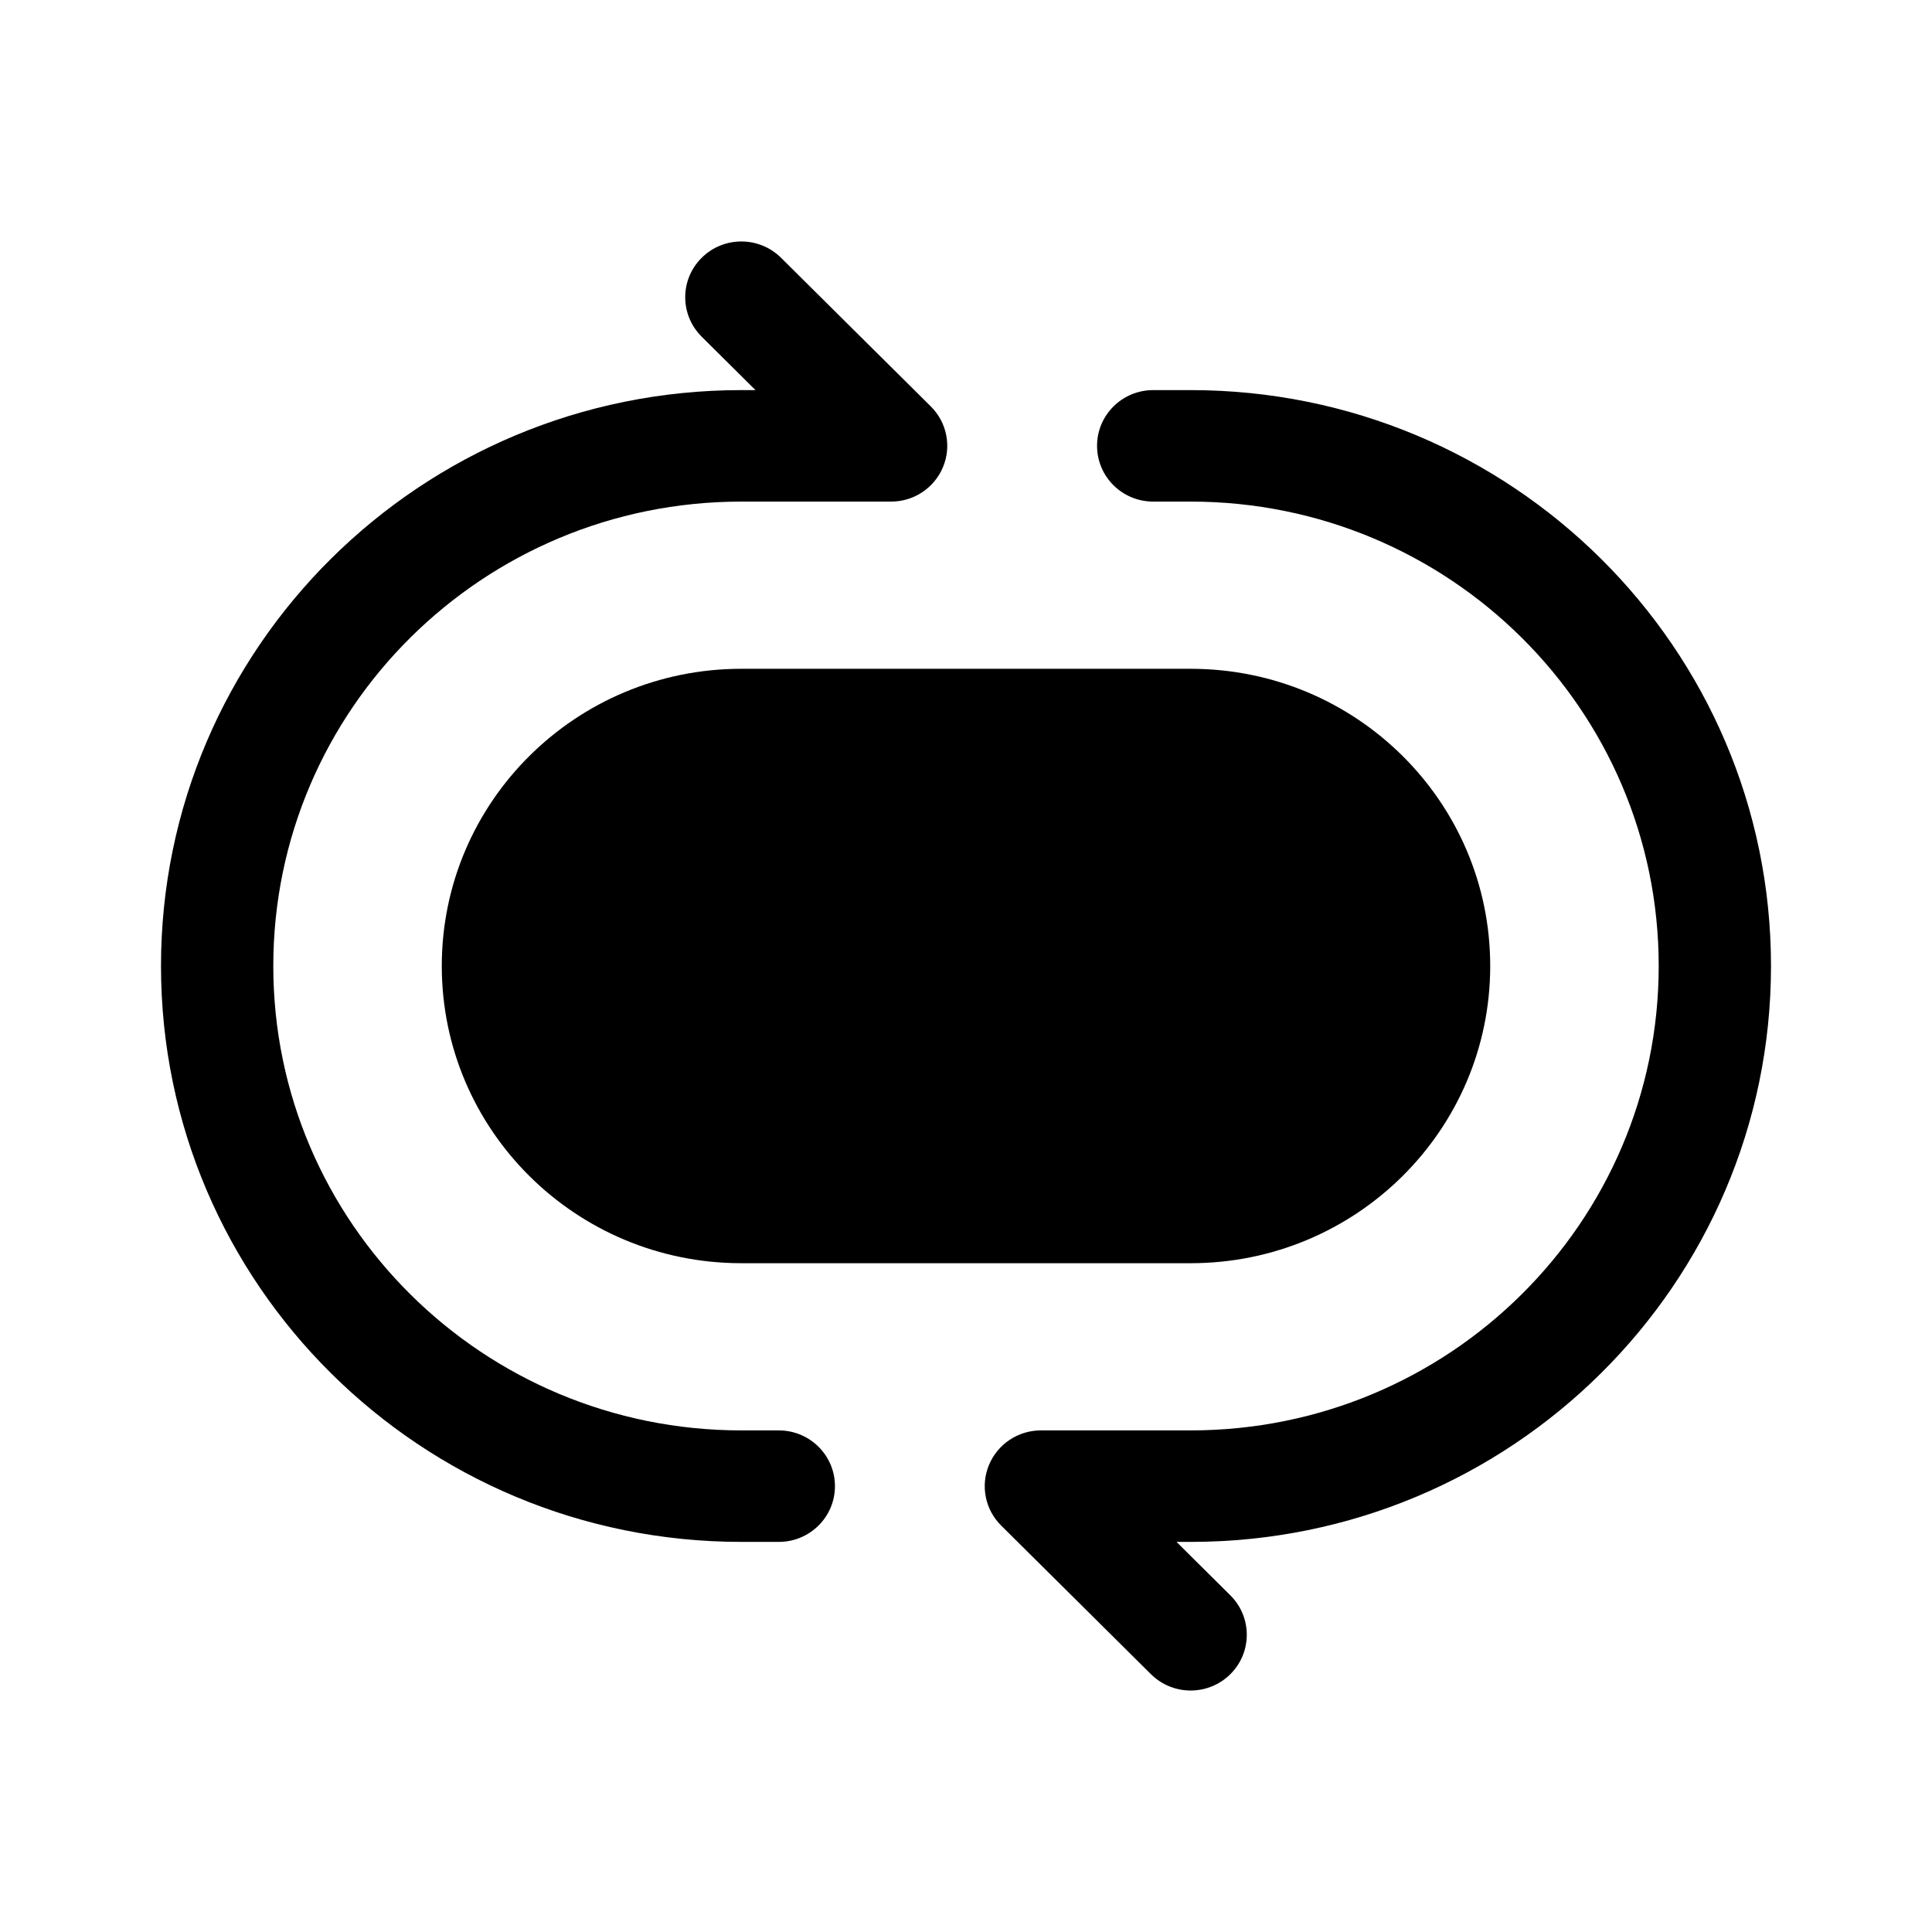 <svg width="24" height="24" viewBox="0 0 24 24" fill="none" xmlns="http://www.w3.org/2000/svg">
<path fill-rule="evenodd" clip-rule="evenodd" d="M8.716 3.203C8.988 2.932 9.43 2.932 9.703 3.203L11.563 5.049C11.763 5.247 11.822 5.545 11.714 5.803C11.606 6.062 11.352 6.231 11.07 6.231H9.209C5.998 6.231 3.395 8.814 3.395 12C3.395 15.186 5.999 17.769 9.21 17.769H9.674C10.06 17.769 10.372 18.079 10.372 18.462C10.372 18.844 10.06 19.154 9.674 19.154H9.21C5.228 19.154 2 15.951 2 12C2 8.049 5.228 4.846 9.209 4.846H9.385L8.716 4.182C8.444 3.911 8.444 3.473 8.716 3.203Z" fill="#000000"/>
<path fill-rule="evenodd" clip-rule="evenodd" d="M13.628 5.538C13.628 5.156 13.94 4.846 14.326 4.846H14.791C18.772 4.846 22 8.049 22 12C22 15.951 18.772 19.154 14.791 19.154H14.615L15.284 19.818C15.556 20.088 15.556 20.527 15.284 20.797C15.012 21.068 14.57 21.068 14.297 20.797L12.437 18.951C12.237 18.753 12.178 18.455 12.286 18.197C12.394 17.938 12.648 17.769 12.93 17.769H14.791C18.002 17.769 20.605 15.186 20.605 12C20.605 8.814 18.002 6.231 14.791 6.231H14.326C13.94 6.231 13.628 5.921 13.628 5.538Z" fill="#000000"/>
<path d="M5.488 12C5.488 9.961 7.154 8.308 9.209 8.308H14.791C16.846 8.308 18.512 9.961 18.512 12C18.512 14.039 16.846 15.692 14.791 15.692H9.209C7.154 15.692 5.488 14.039 5.488 12Z" fill="#000000"/>
</svg>